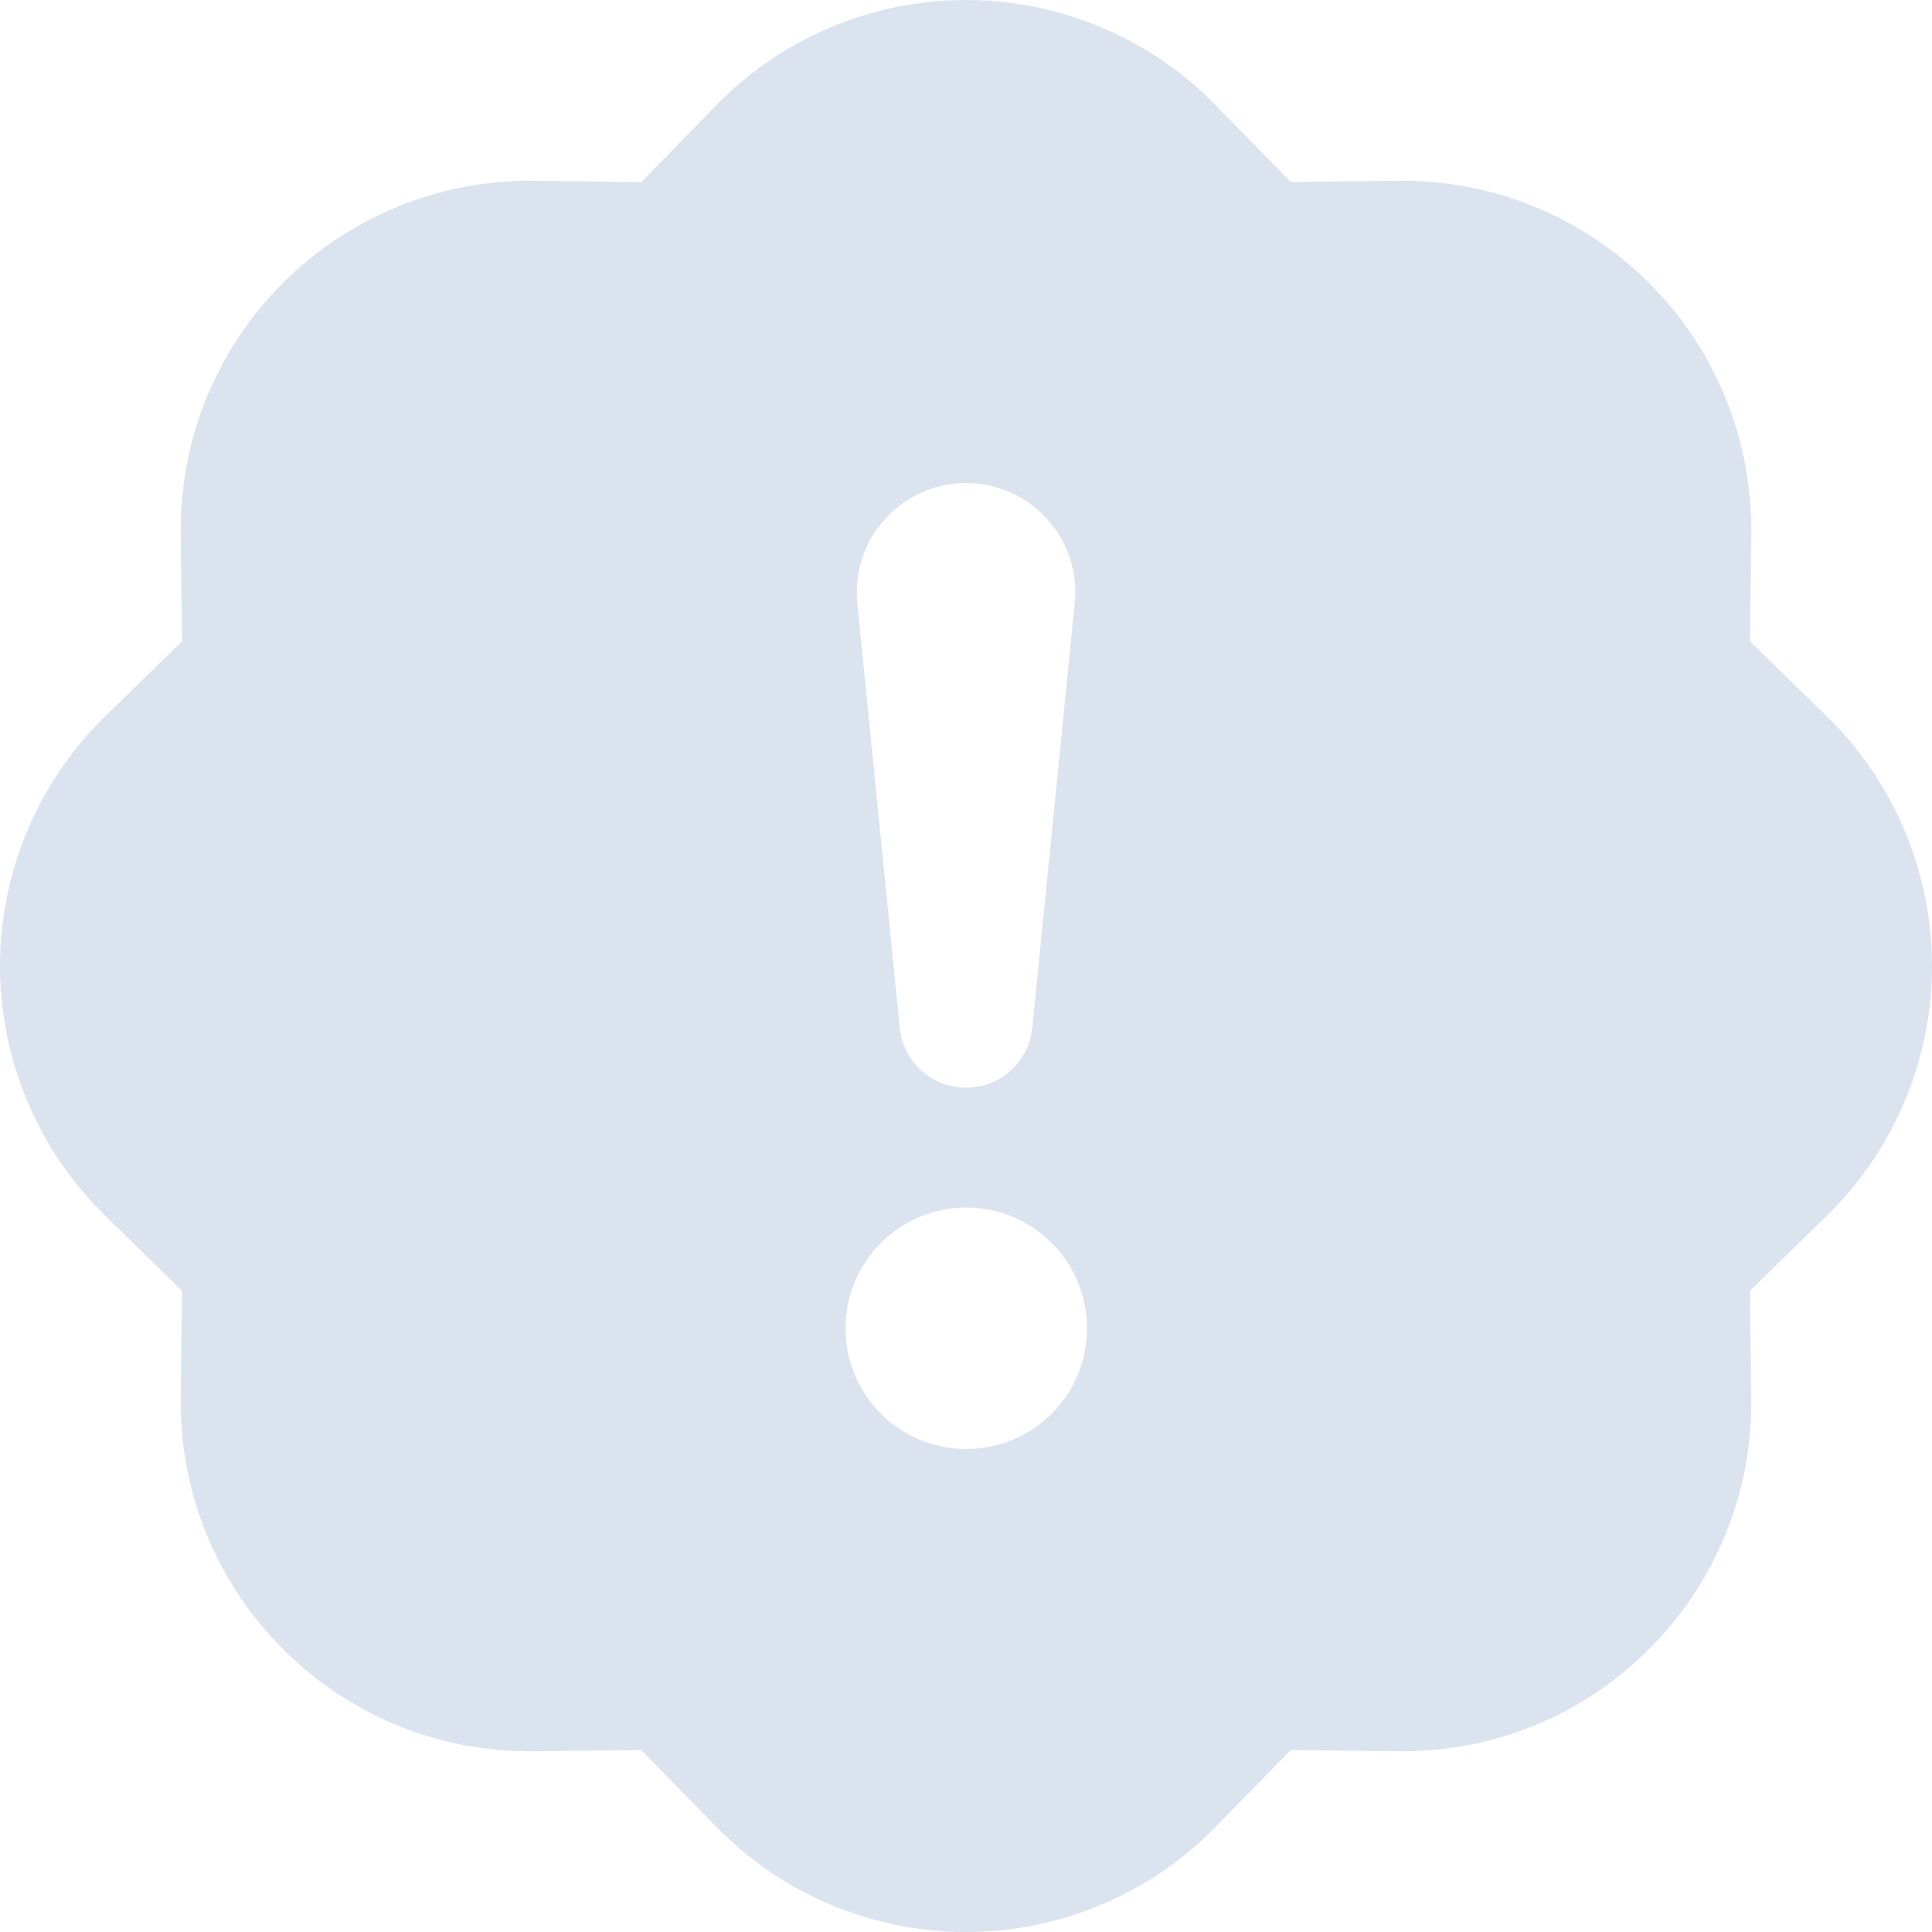 <svg width="11" height="11" viewBox="0 0 11 11" fill="none" xmlns="http://www.w3.org/2000/svg">
<path id="Vector" d="M6.921 0.598C6.736 0.409 6.515 0.258 6.271 0.156C6.027 0.053 5.765 0 5.5 0C5.235 0 4.973 0.053 4.729 0.156C4.485 0.258 4.264 0.409 4.079 0.598L3.651 1.037L3.039 1.029C2.774 1.026 2.511 1.076 2.266 1.176C2.021 1.276 1.798 1.424 1.611 1.611C1.423 1.798 1.275 2.021 1.175 2.267C1.075 2.512 1.026 2.775 1.029 3.04L1.036 3.652L0.598 4.079C0.409 4.264 0.258 4.485 0.156 4.729C0.053 4.973 0 5.236 0 5.5C0 5.765 0.053 6.027 0.156 6.271C0.258 6.515 0.409 6.736 0.598 6.921L1.036 7.349L1.029 7.961C1.026 8.226 1.075 8.489 1.175 8.734C1.275 8.979 1.423 9.202 1.611 9.389C1.798 9.577 2.021 9.725 2.266 9.825C2.511 9.925 2.774 9.974 3.039 9.971L3.651 9.964L4.079 10.402C4.264 10.591 4.485 10.742 4.729 10.844C4.973 10.947 5.235 11 5.5 11C5.765 11 6.027 10.947 6.271 10.844C6.515 10.742 6.736 10.591 6.921 10.402L7.349 9.964L7.961 9.971C8.226 9.974 8.489 9.925 8.734 9.825C8.979 9.725 9.202 9.577 9.389 9.389C9.577 9.202 9.725 8.979 9.825 8.734C9.925 8.489 9.974 8.226 9.971 7.961L9.964 7.349L10.402 6.921C10.591 6.736 10.742 6.515 10.844 6.271C10.947 6.027 11 5.765 11 5.5C11 5.236 10.947 4.973 10.844 4.729C10.742 4.485 10.591 4.264 10.402 4.079L9.964 3.652L9.971 3.04C9.974 2.775 9.925 2.512 9.825 2.267C9.725 2.021 9.577 1.798 9.389 1.611C9.202 1.424 8.979 1.276 8.734 1.176C8.489 1.076 8.226 1.026 7.961 1.029L7.349 1.036L6.921 0.599V0.598ZM5.5 2.75C5.868 2.75 6.156 3.068 6.119 3.434L5.878 5.845C5.87 5.94 5.827 6.028 5.757 6.093C5.687 6.157 5.595 6.193 5.5 6.193C5.405 6.193 5.313 6.157 5.243 6.093C5.173 6.028 5.13 5.94 5.122 5.845L4.881 3.434C4.873 3.348 4.882 3.261 4.909 3.178C4.936 3.095 4.981 3.02 5.039 2.955C5.097 2.891 5.168 2.839 5.248 2.804C5.327 2.769 5.413 2.75 5.5 2.75ZM5.501 6.875C5.684 6.875 5.859 6.948 5.988 7.077C6.117 7.206 6.189 7.381 6.189 7.563C6.189 7.745 6.117 7.92 5.988 8.049C5.859 8.178 5.684 8.25 5.501 8.25C5.319 8.25 5.144 8.178 5.015 8.049C4.886 7.92 4.814 7.745 4.814 7.563C4.814 7.381 4.886 7.206 5.015 7.077C5.144 6.948 5.319 6.875 5.501 6.875Z" fill="#DBE3EF"/>
</svg>
